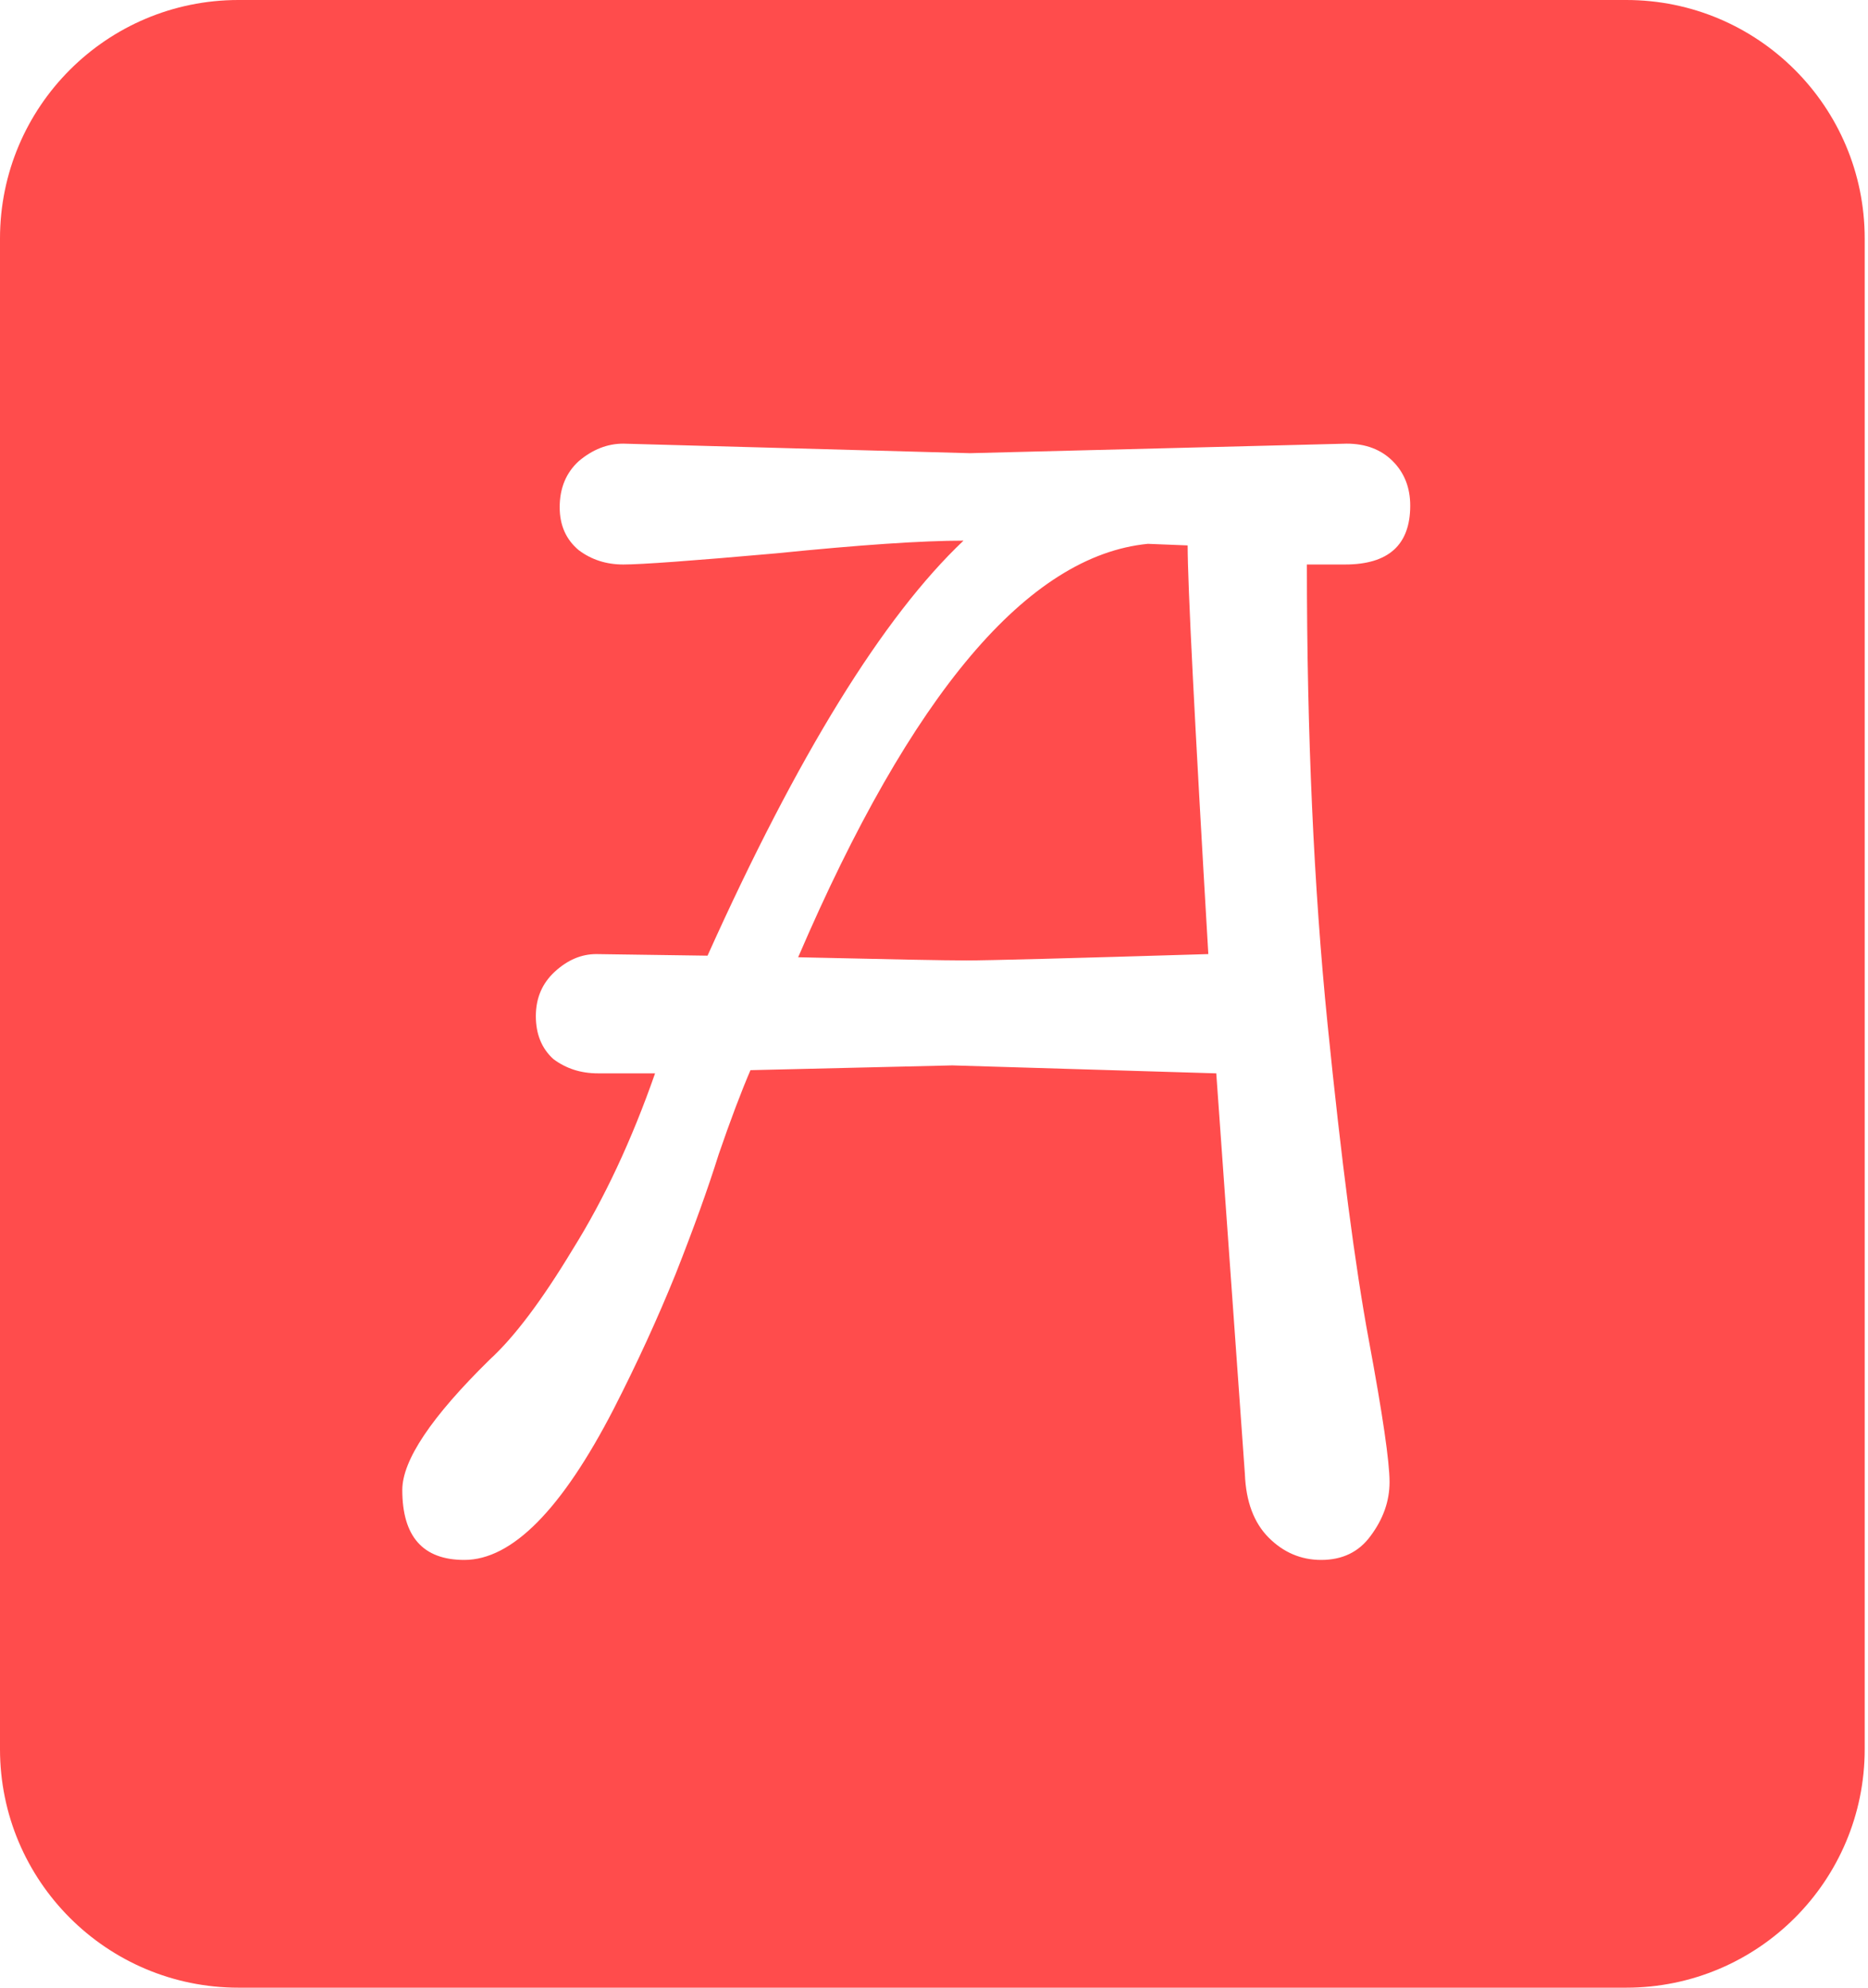 <svg width="47" height="50" viewBox="0 0 47 50" fill="none" xmlns="http://www.w3.org/2000/svg">
<path fill-rule="evenodd" clip-rule="evenodd" d="M6 0C2.686 0 0 2.686 0 6V44C0 47.314 2.686 50 6 50H40.917C44.231 50 46.917 47.314 46.917 44V6C46.917 2.686 44.231 0 40.917 0H6ZM23.962 26.8L30.602 27L31.322 37.08C31.349 37.773 31.549 38.307 31.922 38.68C32.295 39.053 32.735 39.24 33.242 39.24C33.775 39.24 34.189 39.04 34.482 38.64C34.802 38.213 34.962 37.76 34.962 37.28C34.962 36.773 34.789 35.587 34.442 33.72C34.095 31.853 33.749 29.2 33.402 25.76C33.055 22.32 32.882 18.467 32.882 14.2H33.842C34.935 14.2 35.482 13.707 35.482 12.72C35.482 12.267 35.335 11.893 35.042 11.6C34.749 11.307 34.362 11.16 33.882 11.16L24.402 11.4L15.682 11.16C15.282 11.16 14.909 11.307 14.562 11.6C14.242 11.893 14.082 12.28 14.082 12.76C14.082 13.213 14.242 13.573 14.562 13.84C14.882 14.08 15.255 14.2 15.682 14.2C16.135 14.2 17.415 14.107 19.522 13.92C21.629 13.707 23.202 13.6 24.242 13.6C22.215 15.52 20.069 19 17.802 24.04L15.002 24C14.629 24 14.282 24.147 13.962 24.44C13.642 24.733 13.482 25.107 13.482 25.56C13.482 26.013 13.629 26.373 13.922 26.64C14.242 26.88 14.615 27 15.042 27H16.482C15.895 28.68 15.202 30.16 14.402 31.44C13.629 32.72 12.935 33.64 12.322 34.2C10.855 35.64 10.122 36.733 10.122 37.48C10.122 38.653 10.642 39.24 11.682 39.24C12.882 39.24 14.135 37.973 15.442 35.44C16.029 34.293 16.549 33.16 17.002 32.04C17.455 30.893 17.815 29.893 18.082 29.04C18.375 28.187 18.642 27.48 18.882 26.92L23.962 26.8ZM28.882 13.68L29.882 13.72C29.882 14.68 30.055 18.107 30.402 24C26.882 24.107 24.855 24.16 24.322 24.16C23.789 24.16 22.375 24.133 20.082 24.08C22.935 17.44 25.869 13.973 28.882 13.68Z" fill="#FF4C4C"/>
</svg>
